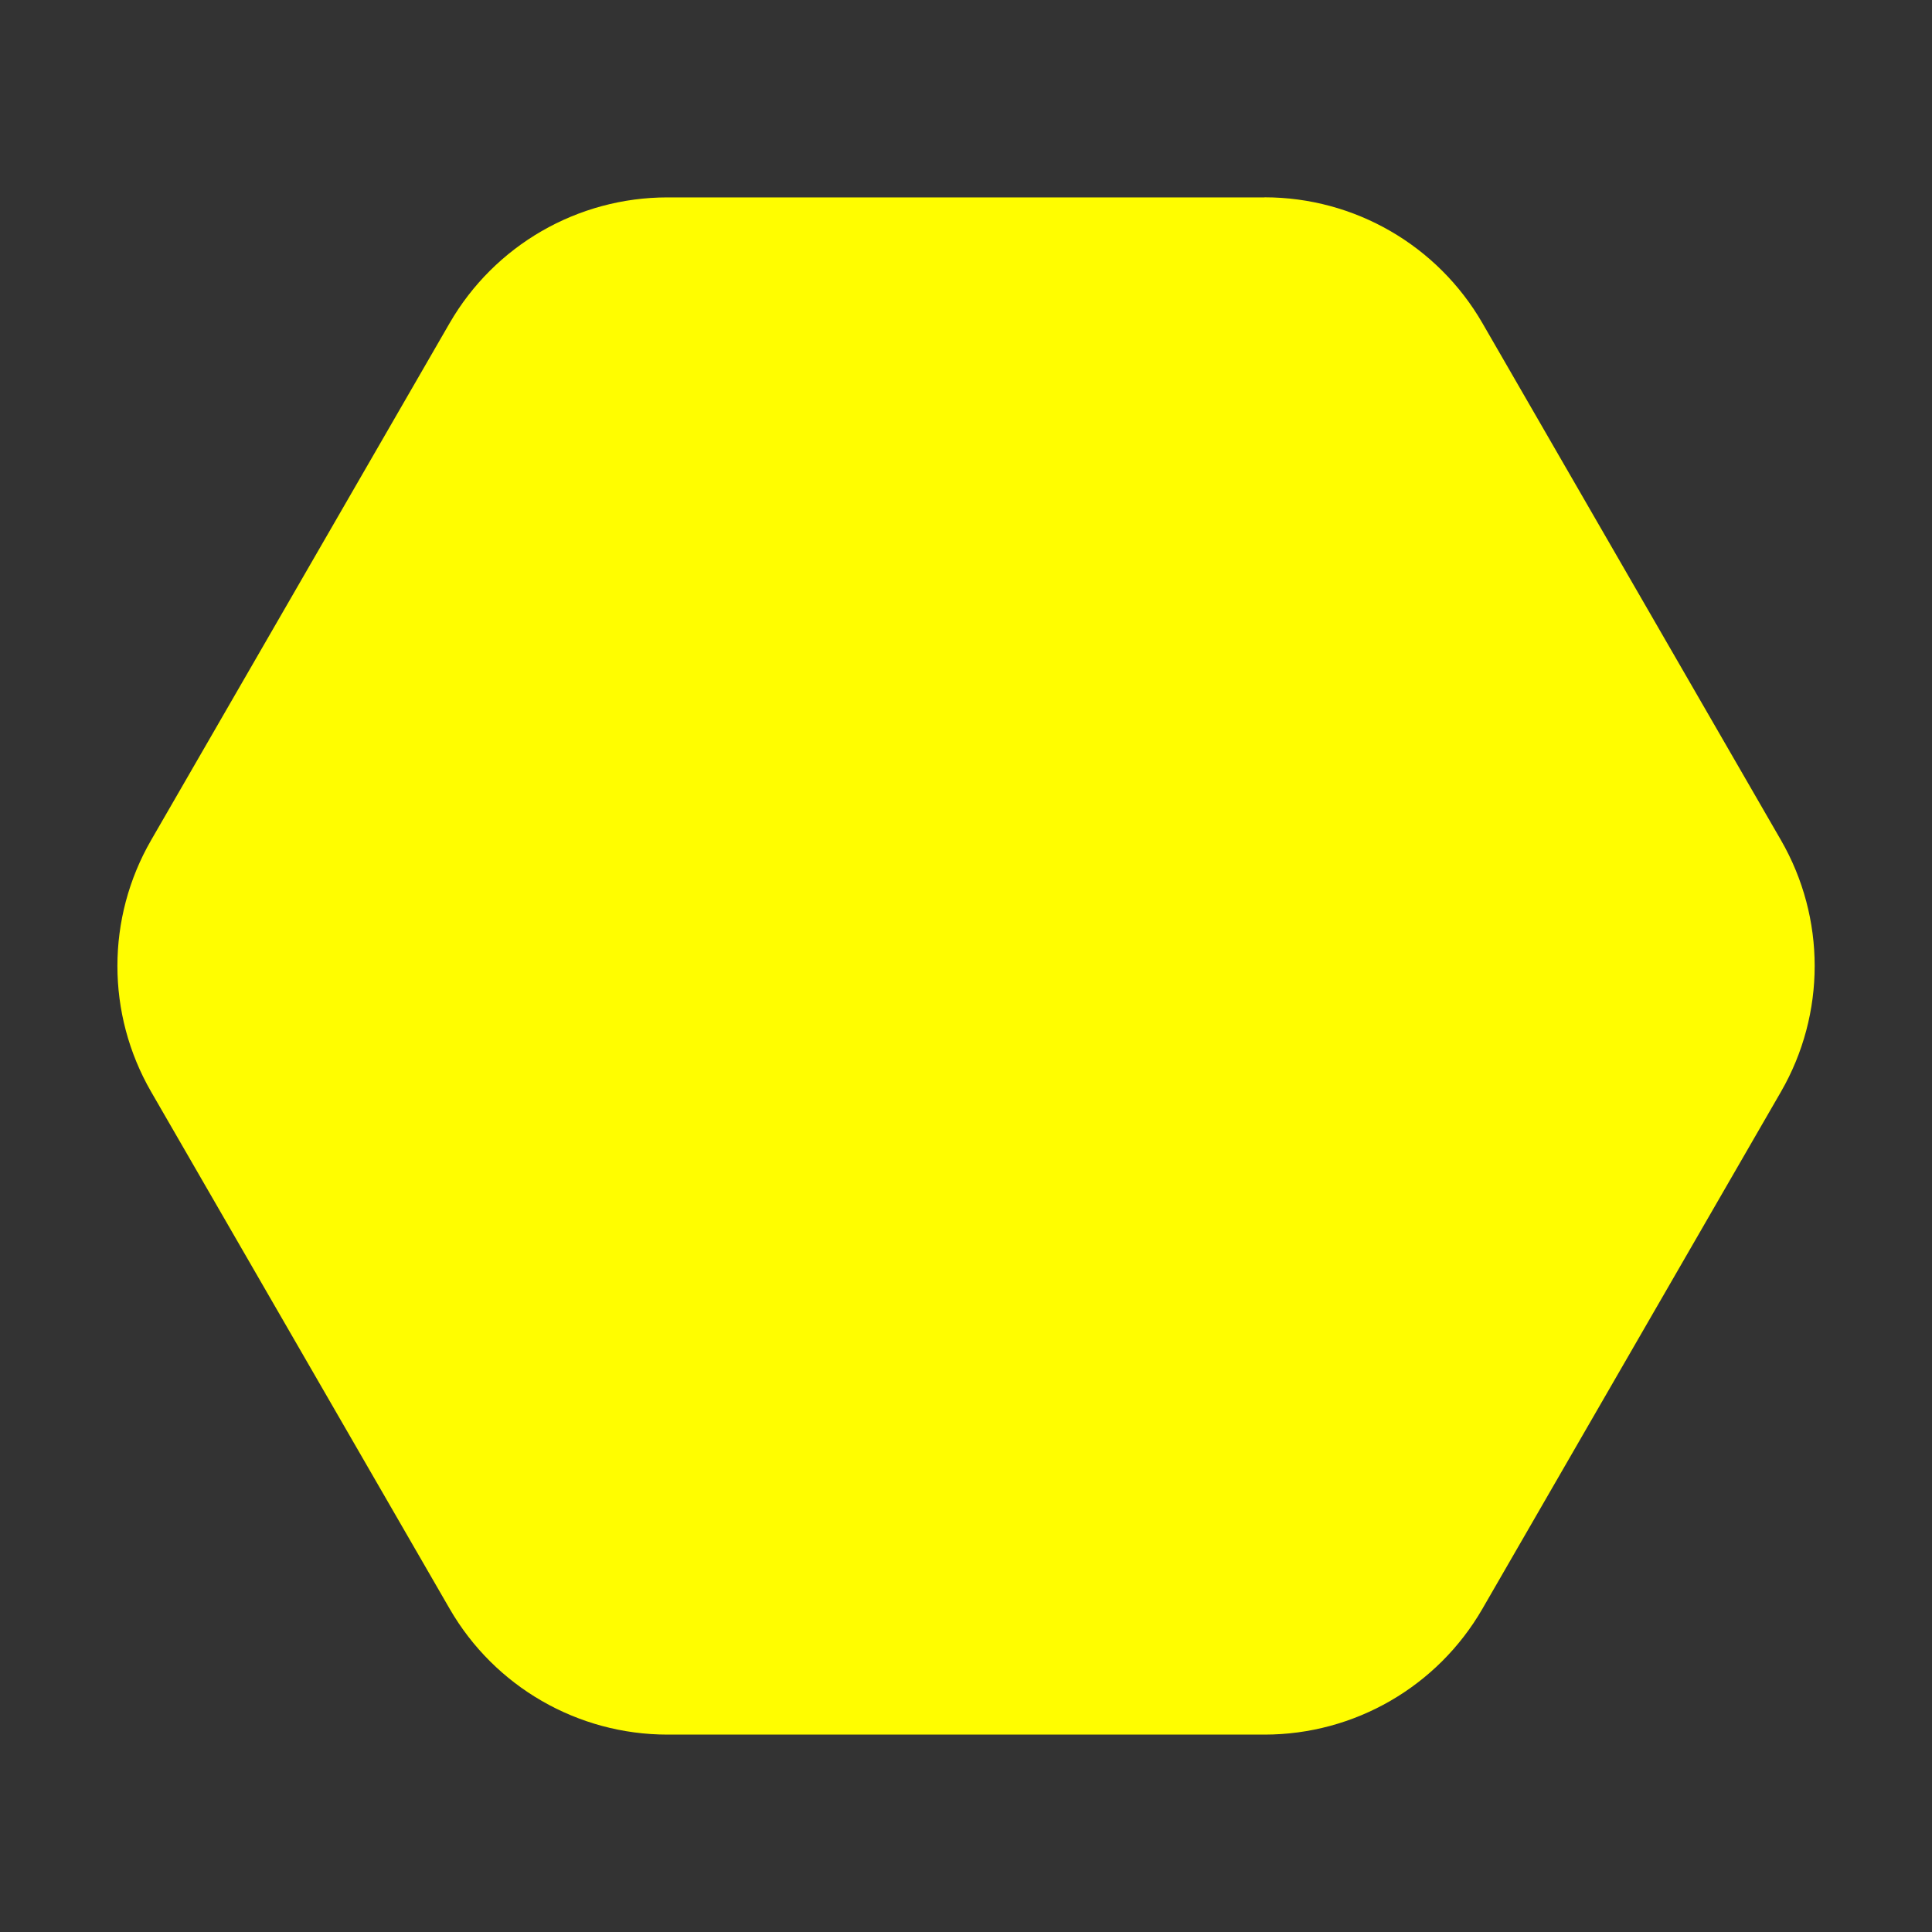 <?xml version="1.0" encoding="UTF-8"?><svg id="Calque_1" xmlns="http://www.w3.org/2000/svg" viewBox="0 0 230 230"><rect x="0" y="0" width="230" height="230" fill="#333333" stroke="none"/><defs><style>.cls-1{fill:#fffd00;}</style></defs><path class="cls-1" d="M150.54,23.5H79.46c-10.7,0-20.59,5.71-25.94,14.98L17.99,100.02c-5.35,9.27-5.35,20.68,0,29.95l35.54,61.55c5.35,9.27,15.24,14.98,25.94,14.98h71.07c10.7,0,20.59-5.71,25.94-14.98l35.54-61.55c5.35-9.27,5.35-20.68,0-29.95l-35.54-61.55c-5.35-9.27-15.24-14.98-25.94-14.98Z"/></svg>